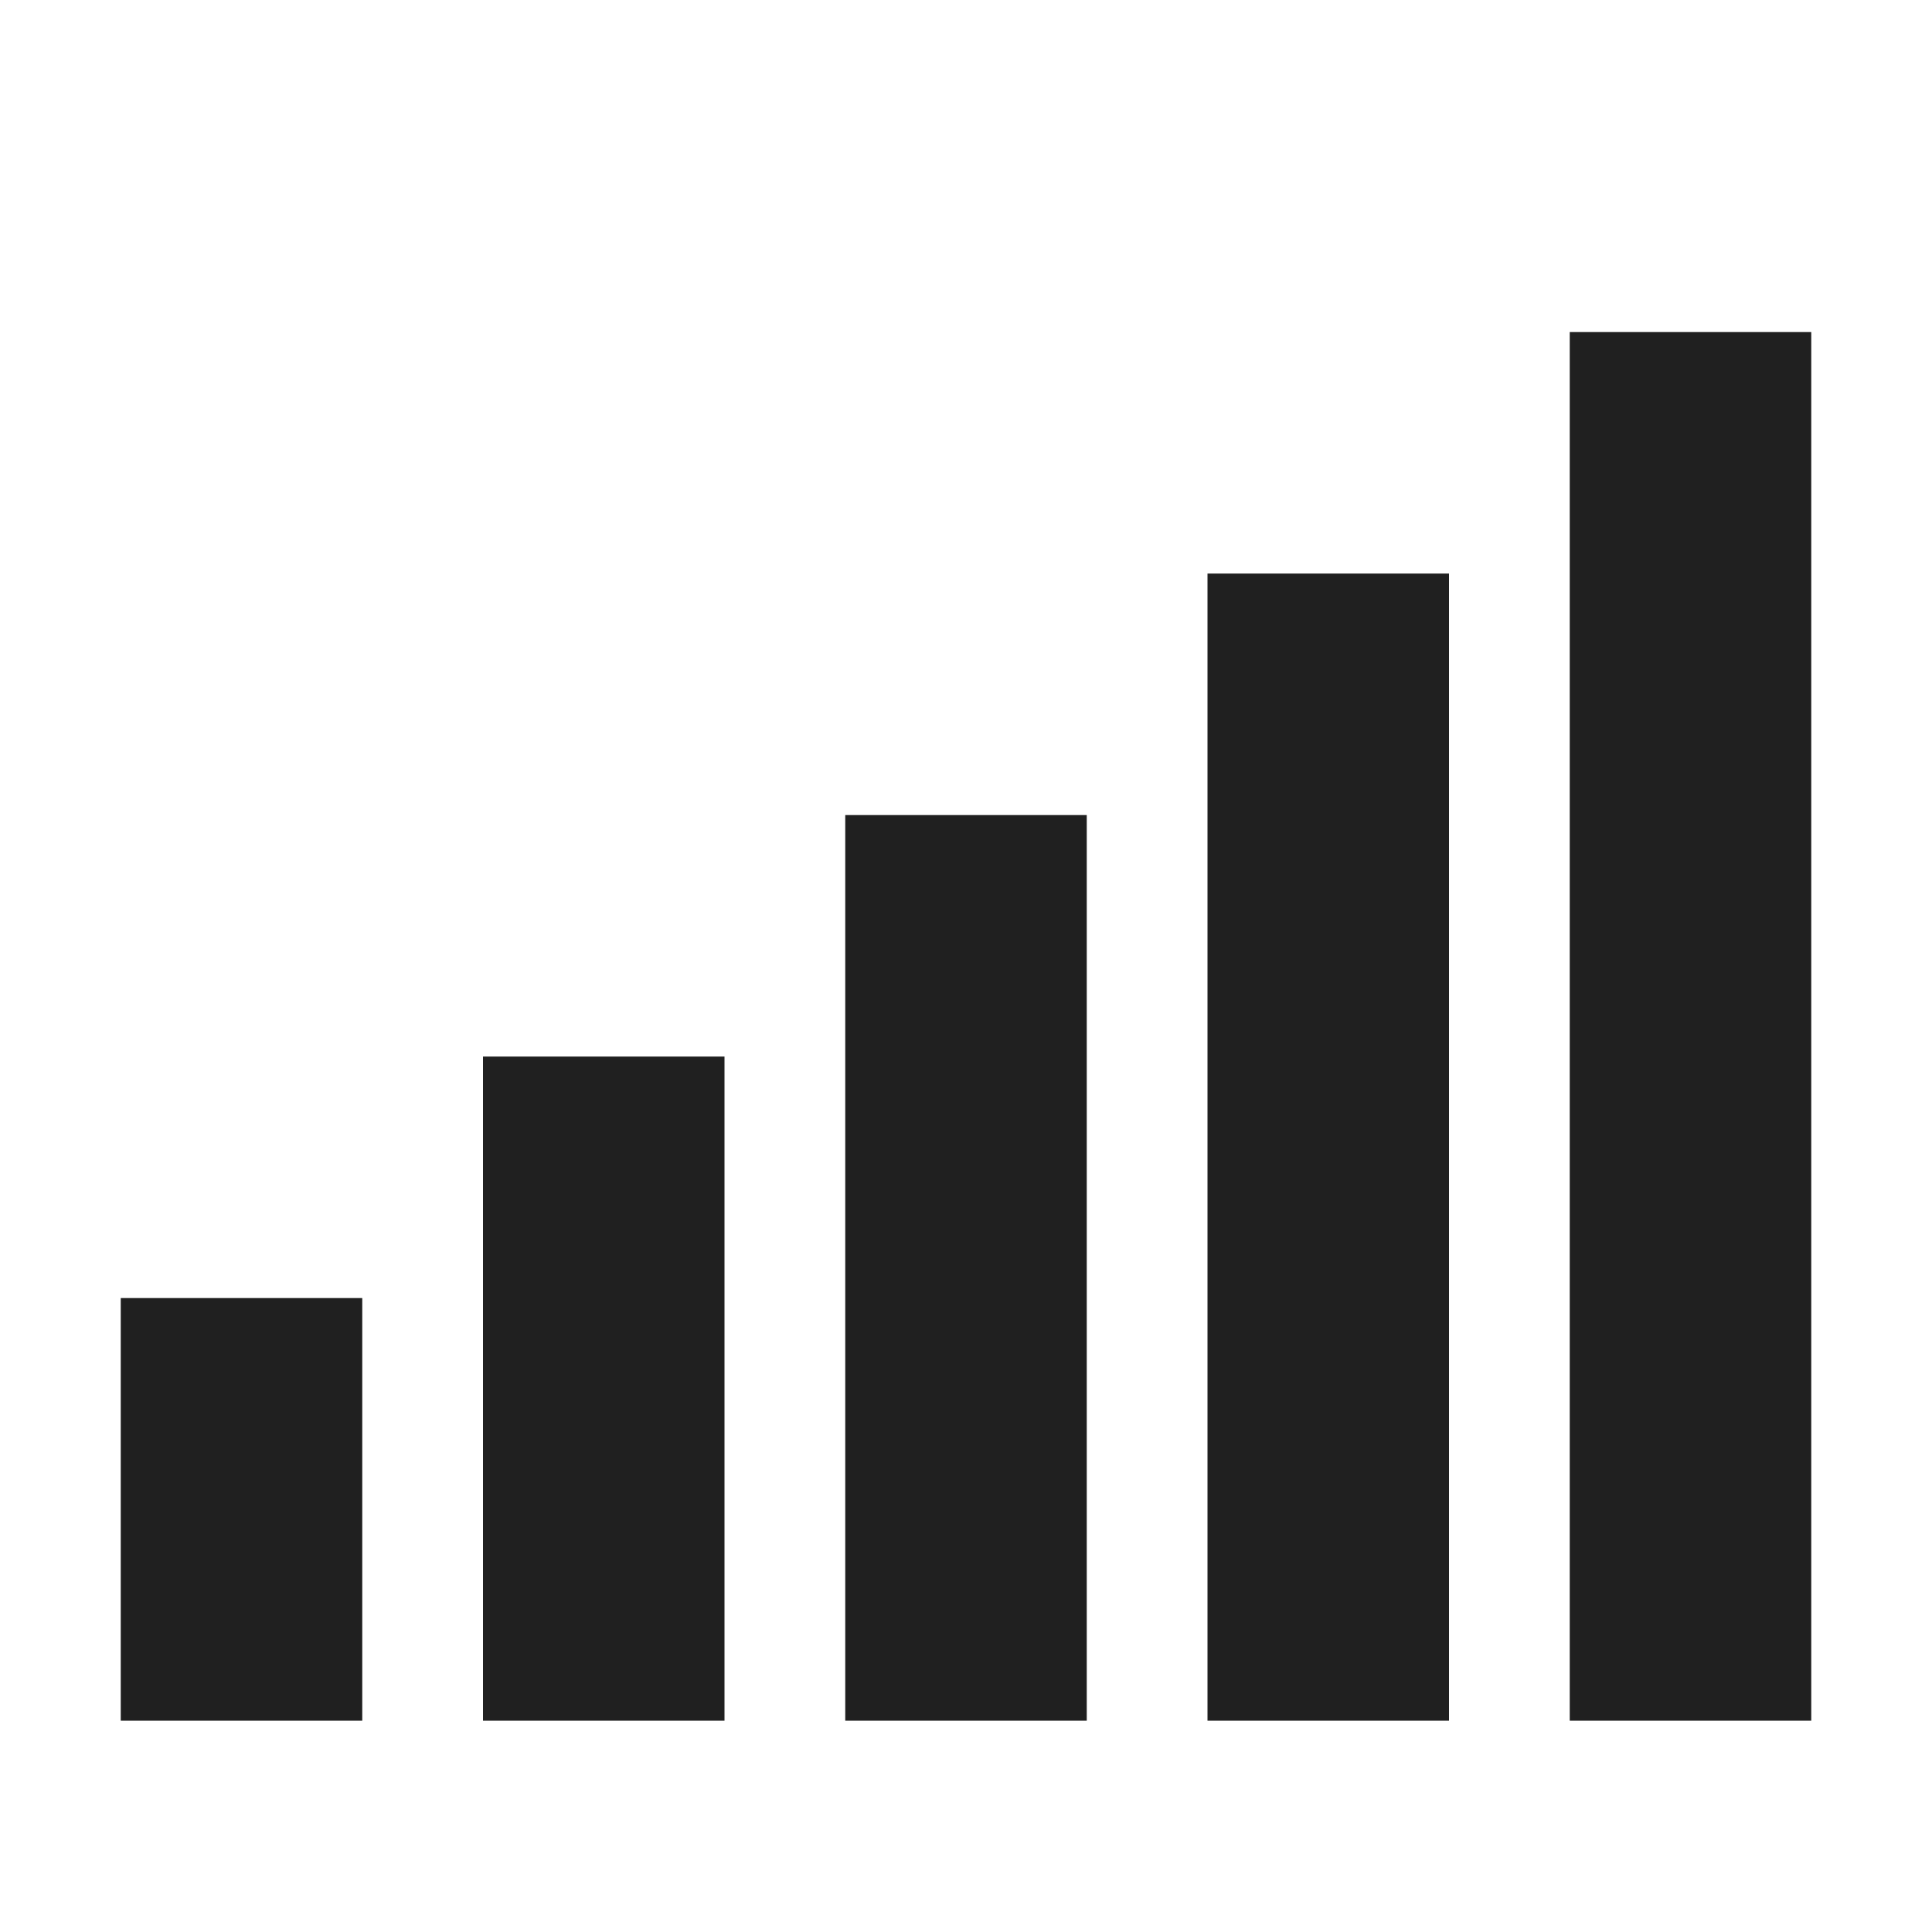 <svg xmlns="http://www.w3.org/2000/svg" viewBox="0 0 64 64" aria-labelledby="title" aria-describedby="desc"><path data-name="layer2" fill="#202020" d="M52 11h8v46h-8zm-12 8h8v38h-8z"/><path data-name="layer1" fill="#202020" d="M28 27h8v30h-8zm-12 8h8v22h-8zM4 43h8v14H4z"/></svg>